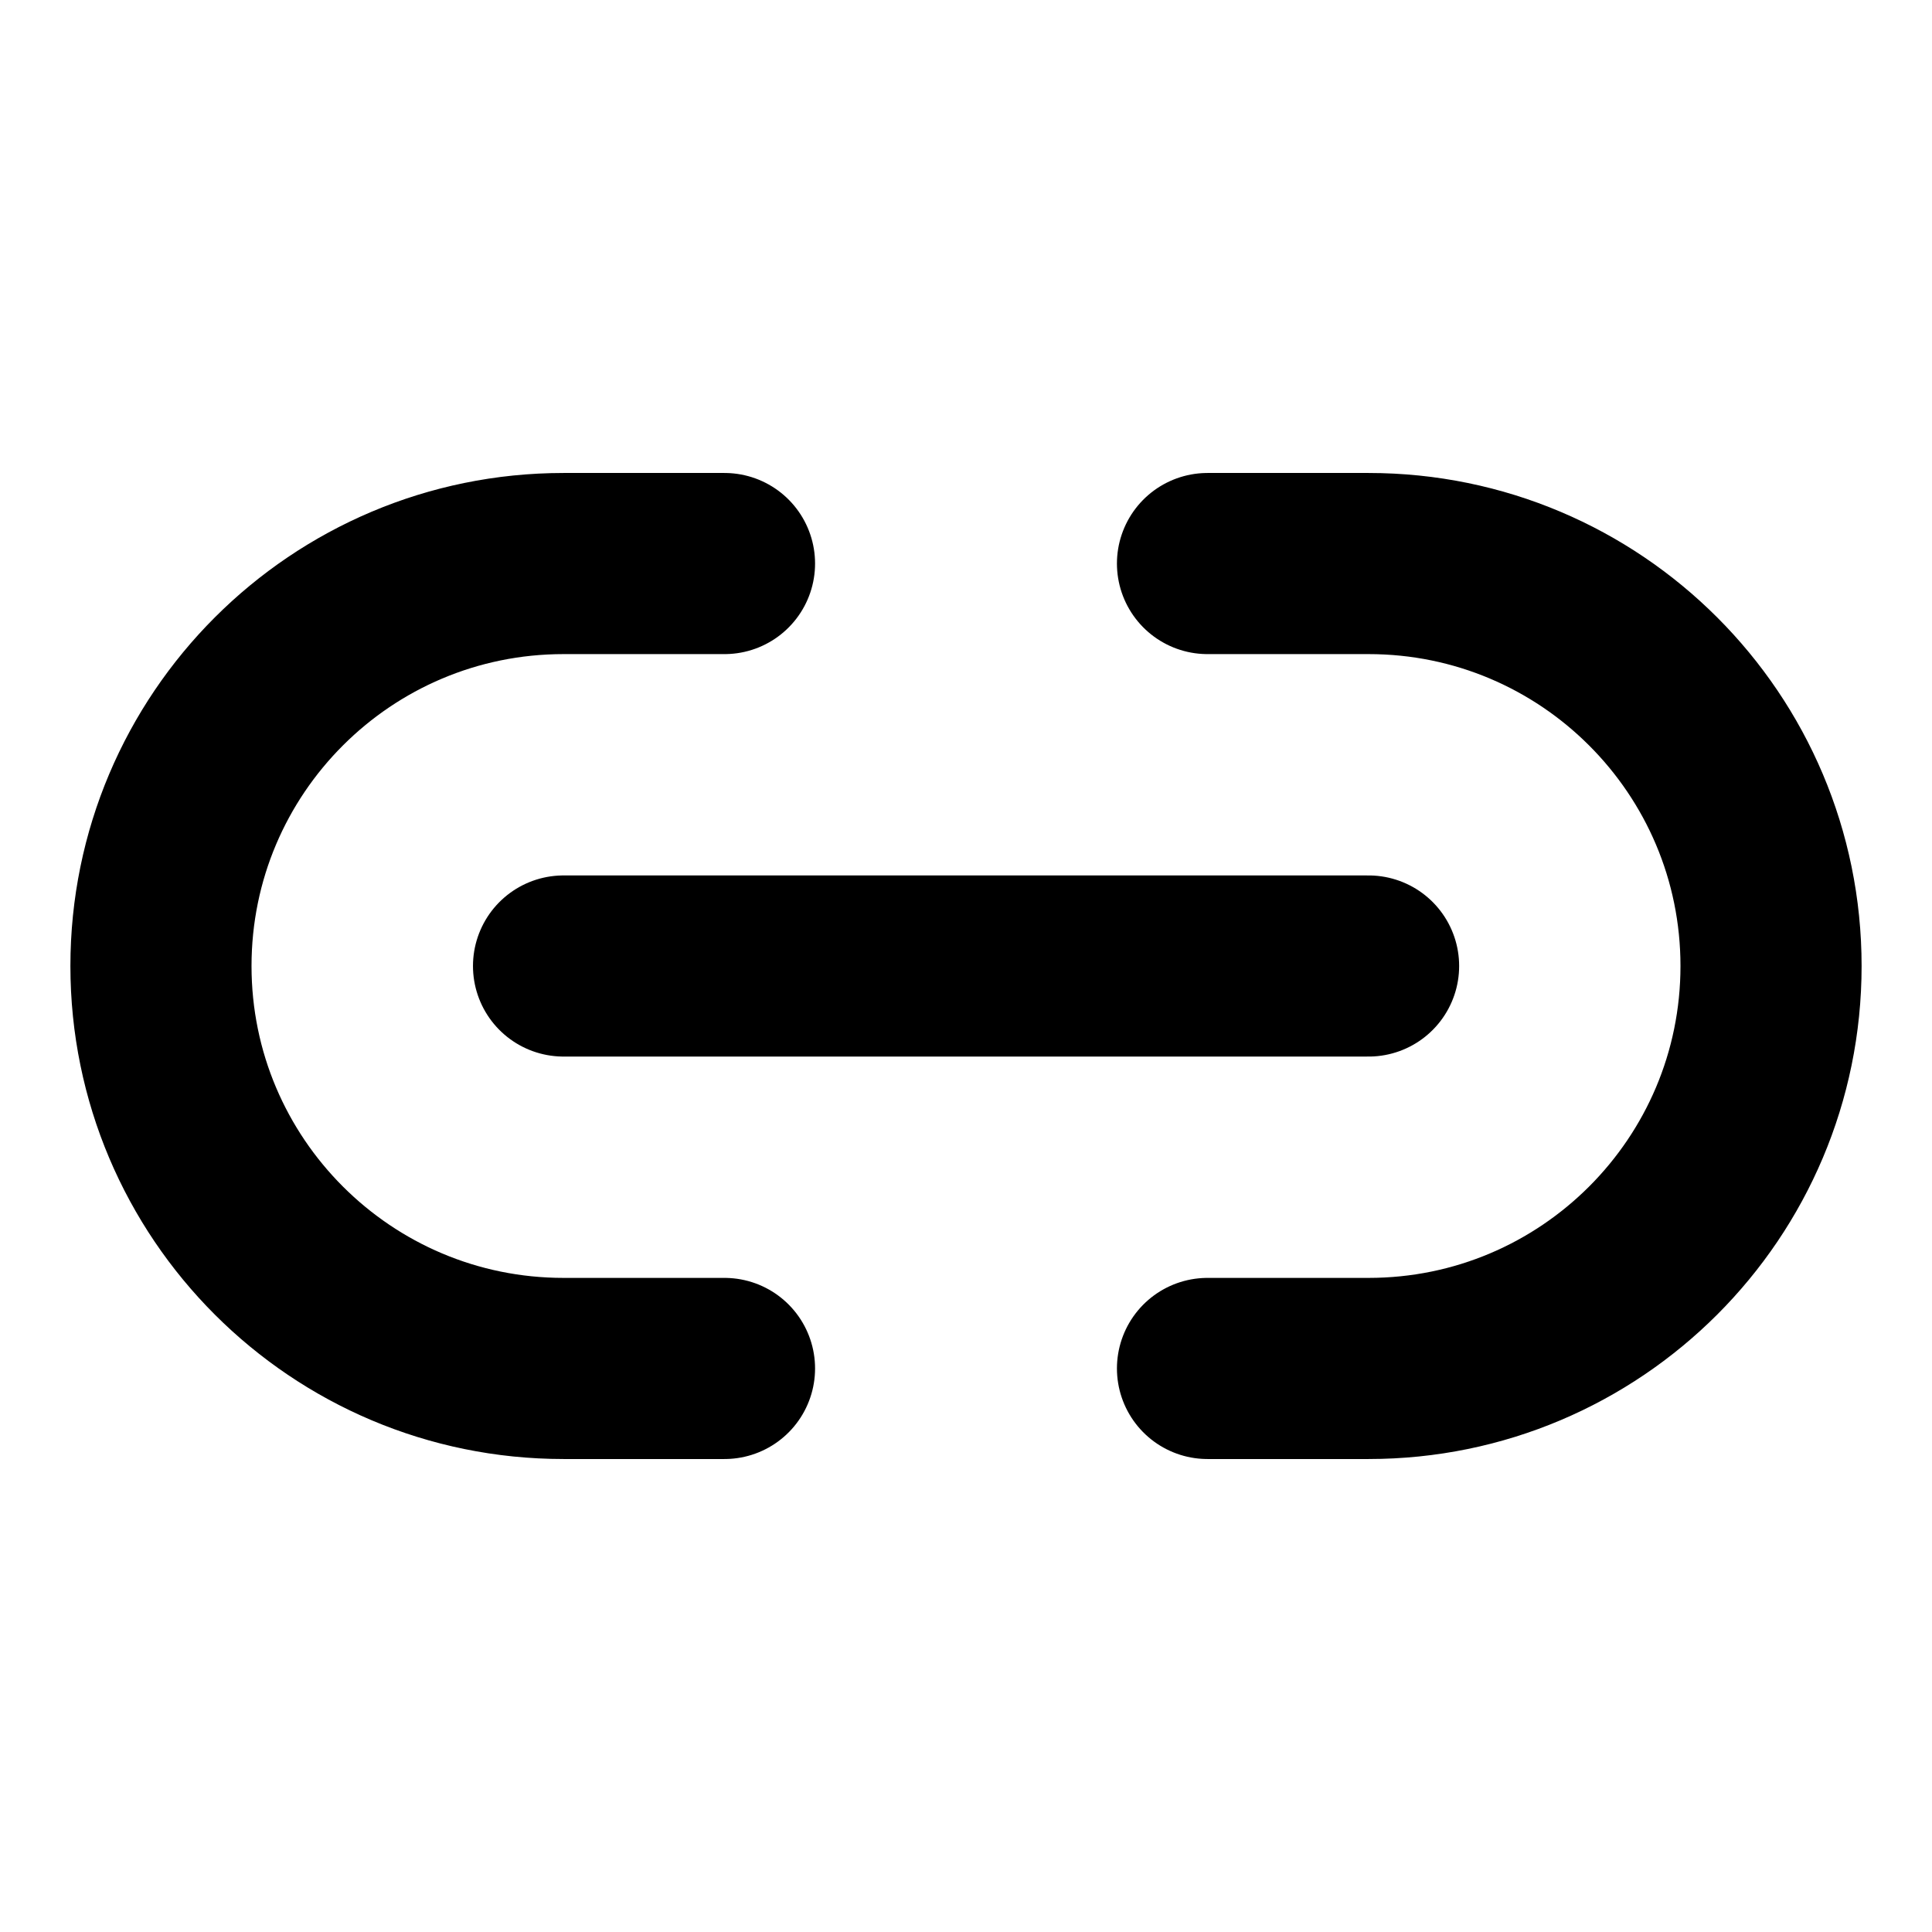 <svg width="16" height="16" viewBox="0 0 16 16" fill="none" xmlns="http://www.w3.org/2000/svg">
<g id="link-2">
<path id="Icon" d="M6 11.333H4.667C2.826 11.333 1.333 9.841 1.333 8C1.333 6.159 2.826 4.667 4.667 4.667H6M10 11.333H11.334C13.174 11.333 14.667 9.841 14.667 8C14.667 6.159 13.174 4.667 11.334 4.667H10M4.667 8L11.334 8" stroke="black" stroke-width="1.5" stroke-linecap="round" stroke-linejoin="round"/>
</g>
</svg>
